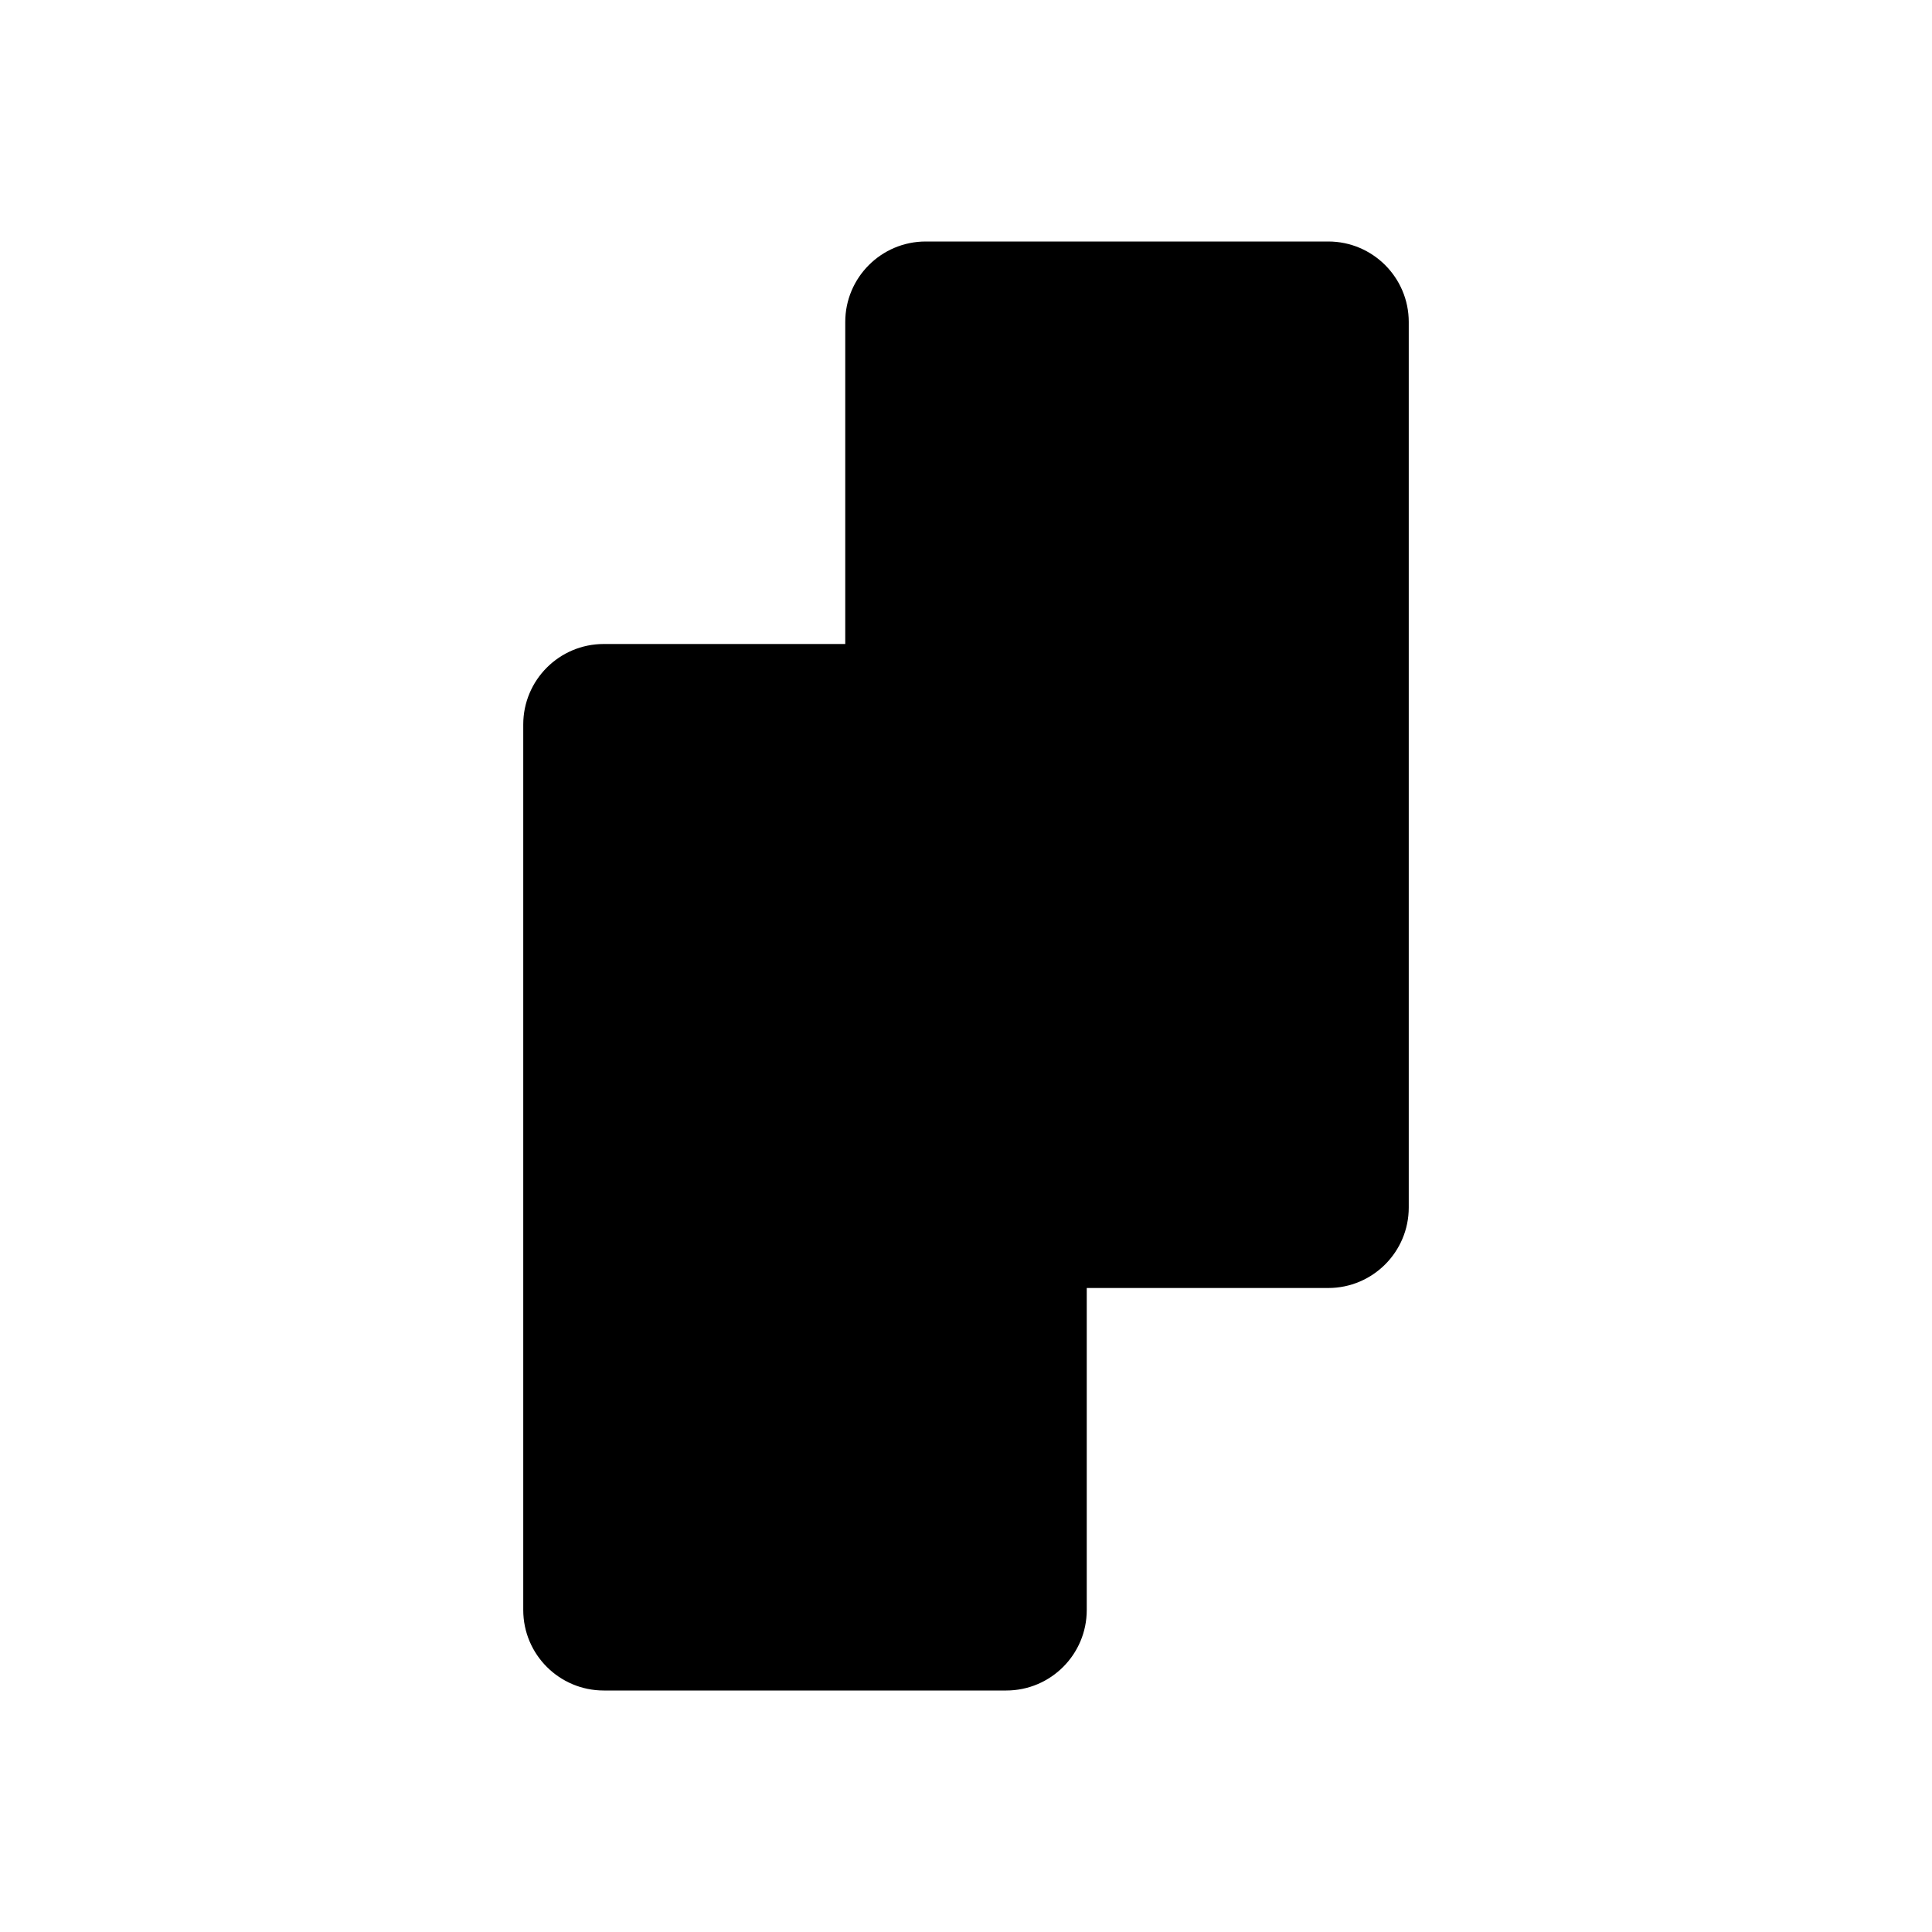 <svg viewBox="0 0 24 24" xmlns="http://www.w3.org/2000/svg"><path d="M13.5 13.5V9C13.5 8.448 13.052 8 12.5 8H7.5C6.948 8 6.5 8.448 6.5 9V20C6.5 20.552 6.948 21 7.5 21H12.5C13.052 21 13.5 20.552 13.5 20V18.5M10.5 10.5V15C10.5 15.552 10.948 16 11.5 16H16.5C17.052 16 17.5 15.552 17.5 15V4C17.5 3.448 17.052 3 16.5 3H11.5C10.948 3 10.5 3.448 10.5 4V5.5"/><path d="M20 10.5L22 9M20 14.5L22 16"/><path d="M4 10.5L2 9M4 14.5L2 16"/></svg>